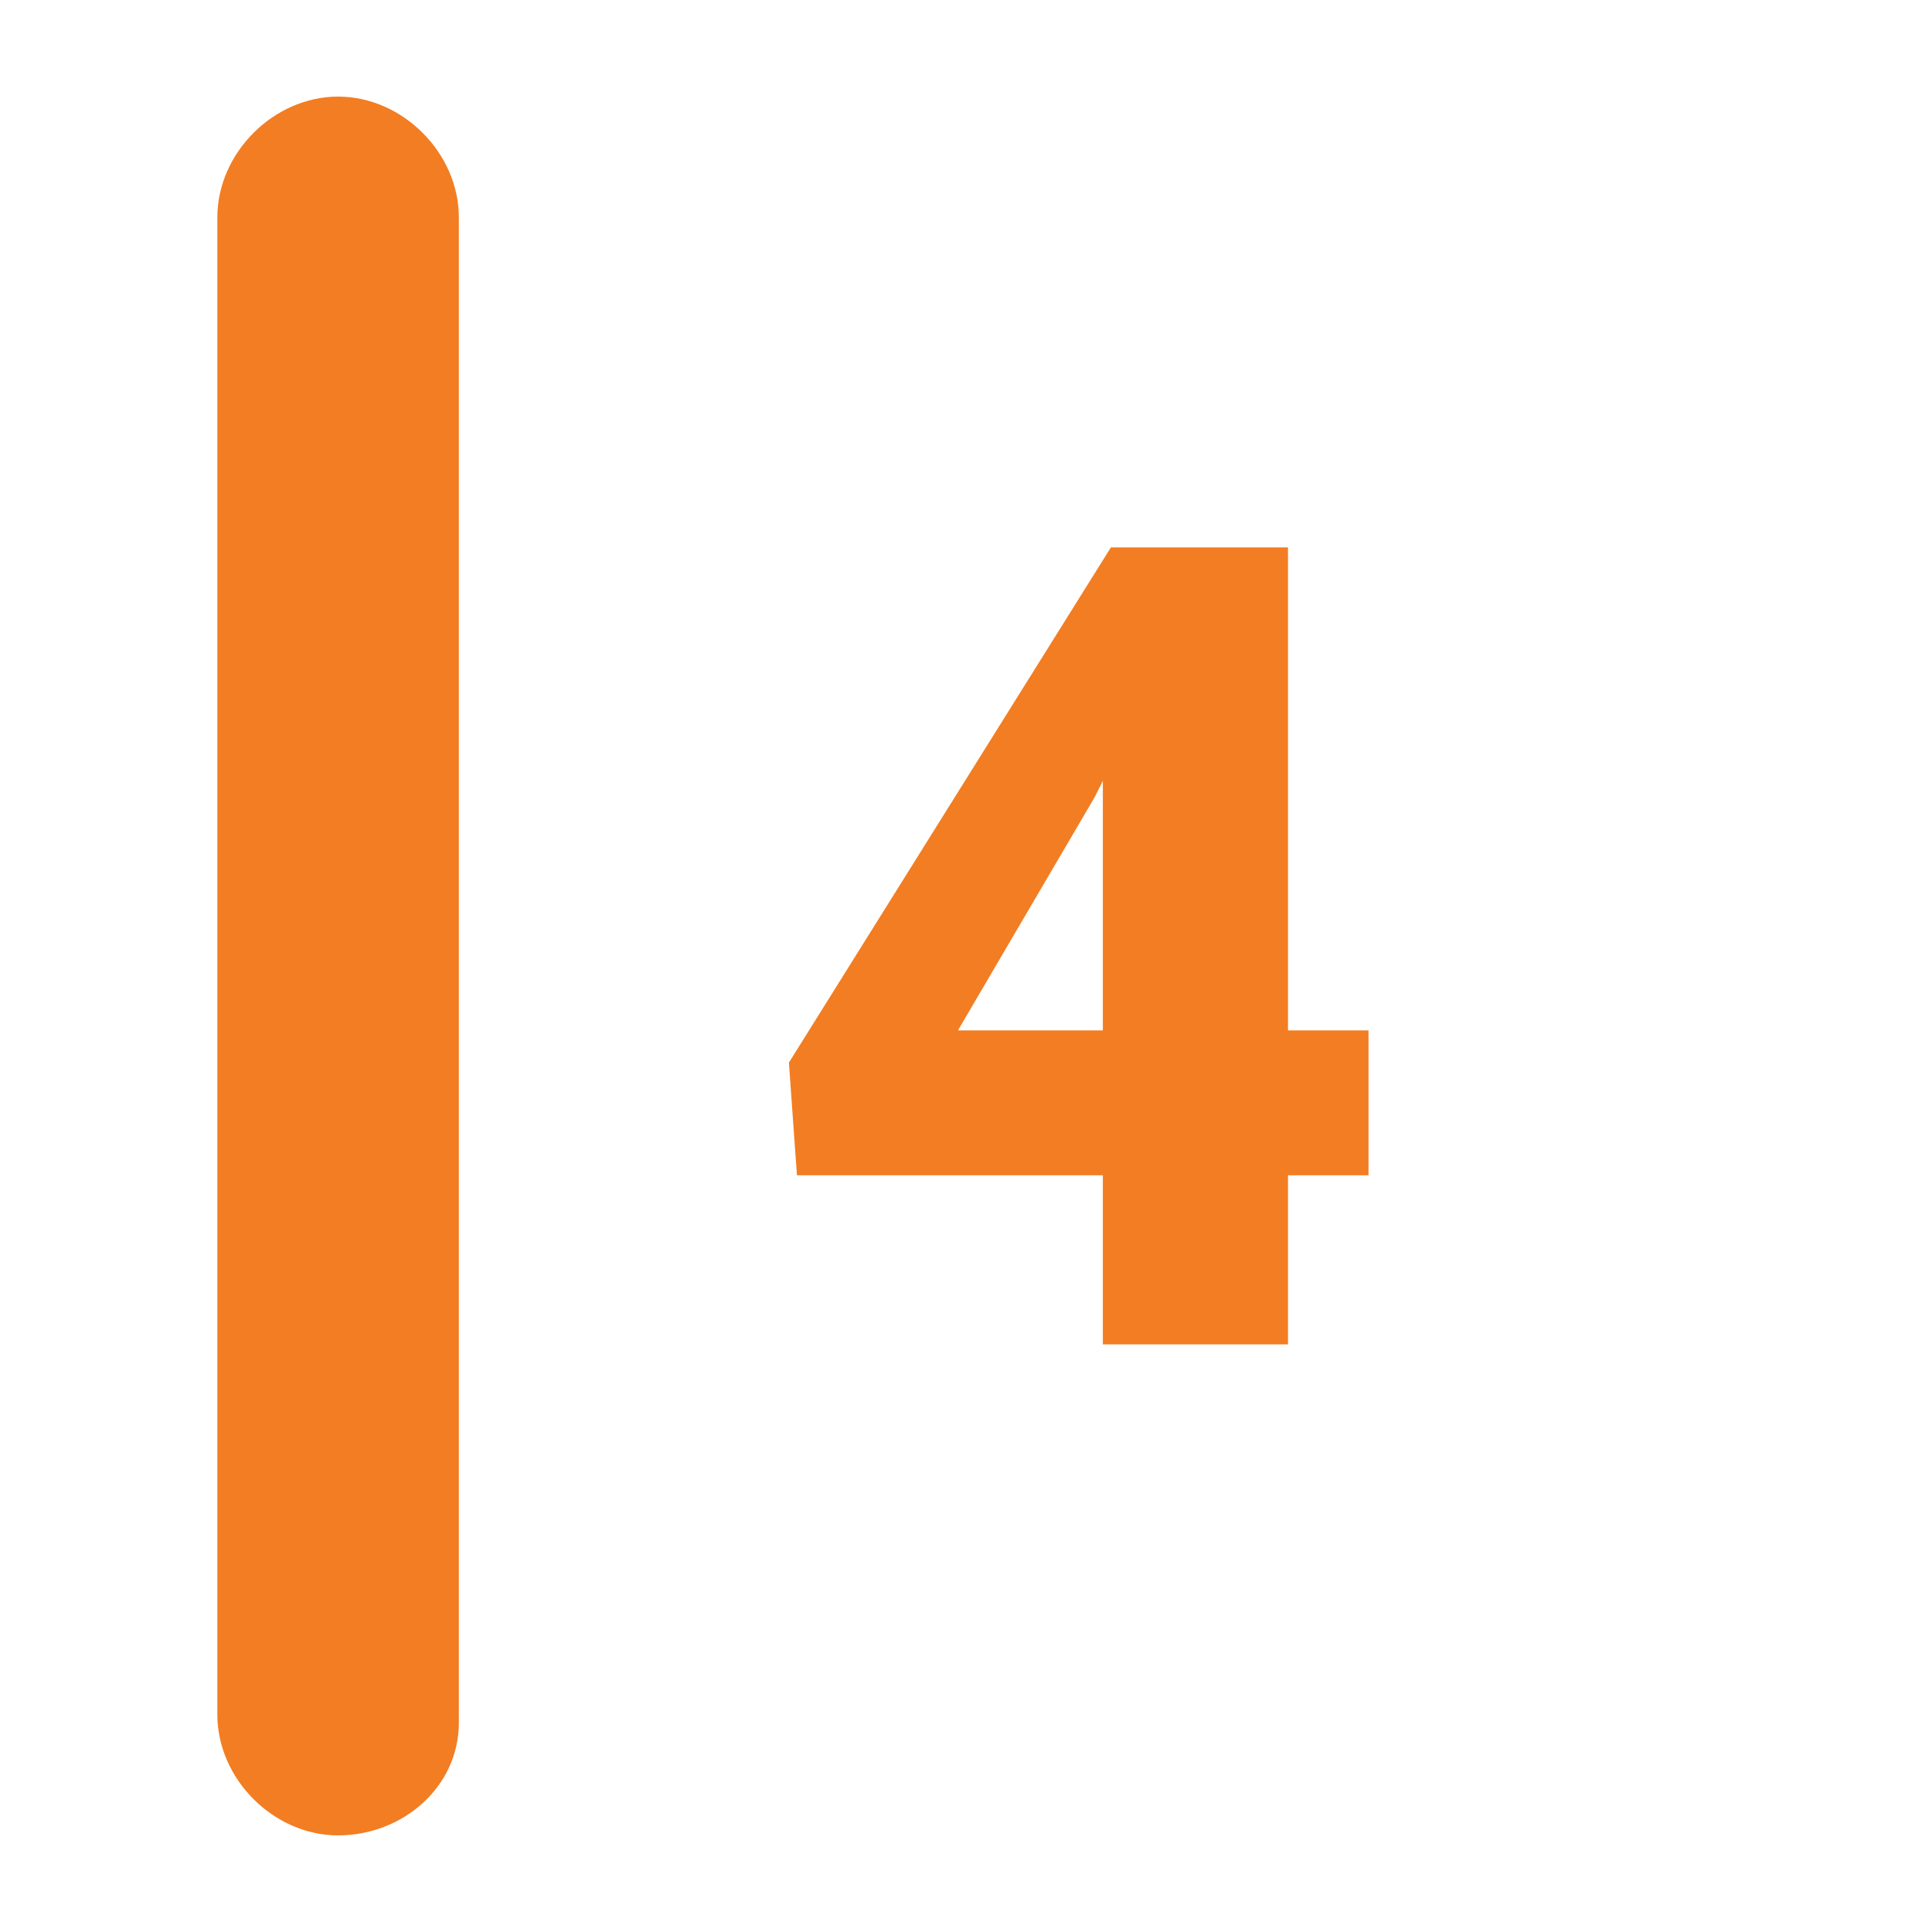 <?xml version="1.0" encoding="utf-8"?>
<!-- Generator: Adobe Illustrator 19.0.0, SVG Export Plug-In . SVG Version: 6.00 Build 0)  -->
<svg version="1.1" id="Layer_1" xmlns="http://www.w3.org/2000/svg" xmlns:xlink="http://www.w3.org/1999/xlink" x="0px" y="0px"
	 viewBox="0 0 24 24" style="enable-background:new 0 0 24 24;" xml:space="preserve">
<style type="text/css">
	.st0{fill:none;}
	.st1{fill:#F37D22;}
</style>
<g id="XMLID_1_">
	<g>
		<rect id="XMLID_2_" x="0" y="0" class="st0" width="24" height="24"/>
	</g>
	<g>
		<path id="XMLID_6_" class="st1" d="M4.2,22.8c-0.8,0-1.5-0.7-1.5-1.5V2.7c0-0.8,0.7-1.5,1.5-1.5s1.5,0.7,1.5,1.5v18.7
			C5.7,22.2,5,22.8,4.2,22.8z"/>
	</g>
	<g id="XMLID_814_">
		<path id="XMLID_3_" class="st1" d="M16,12.8h1v1.8h-1v2.1h-2.3v-2.1H9.9l-0.1-1.4l4-6.4v0H16V12.8z M11.9,12.8h1.8V9.7l-0.1,0.2
			L11.9,12.8z"/>
	</g>
</g>
</svg>

